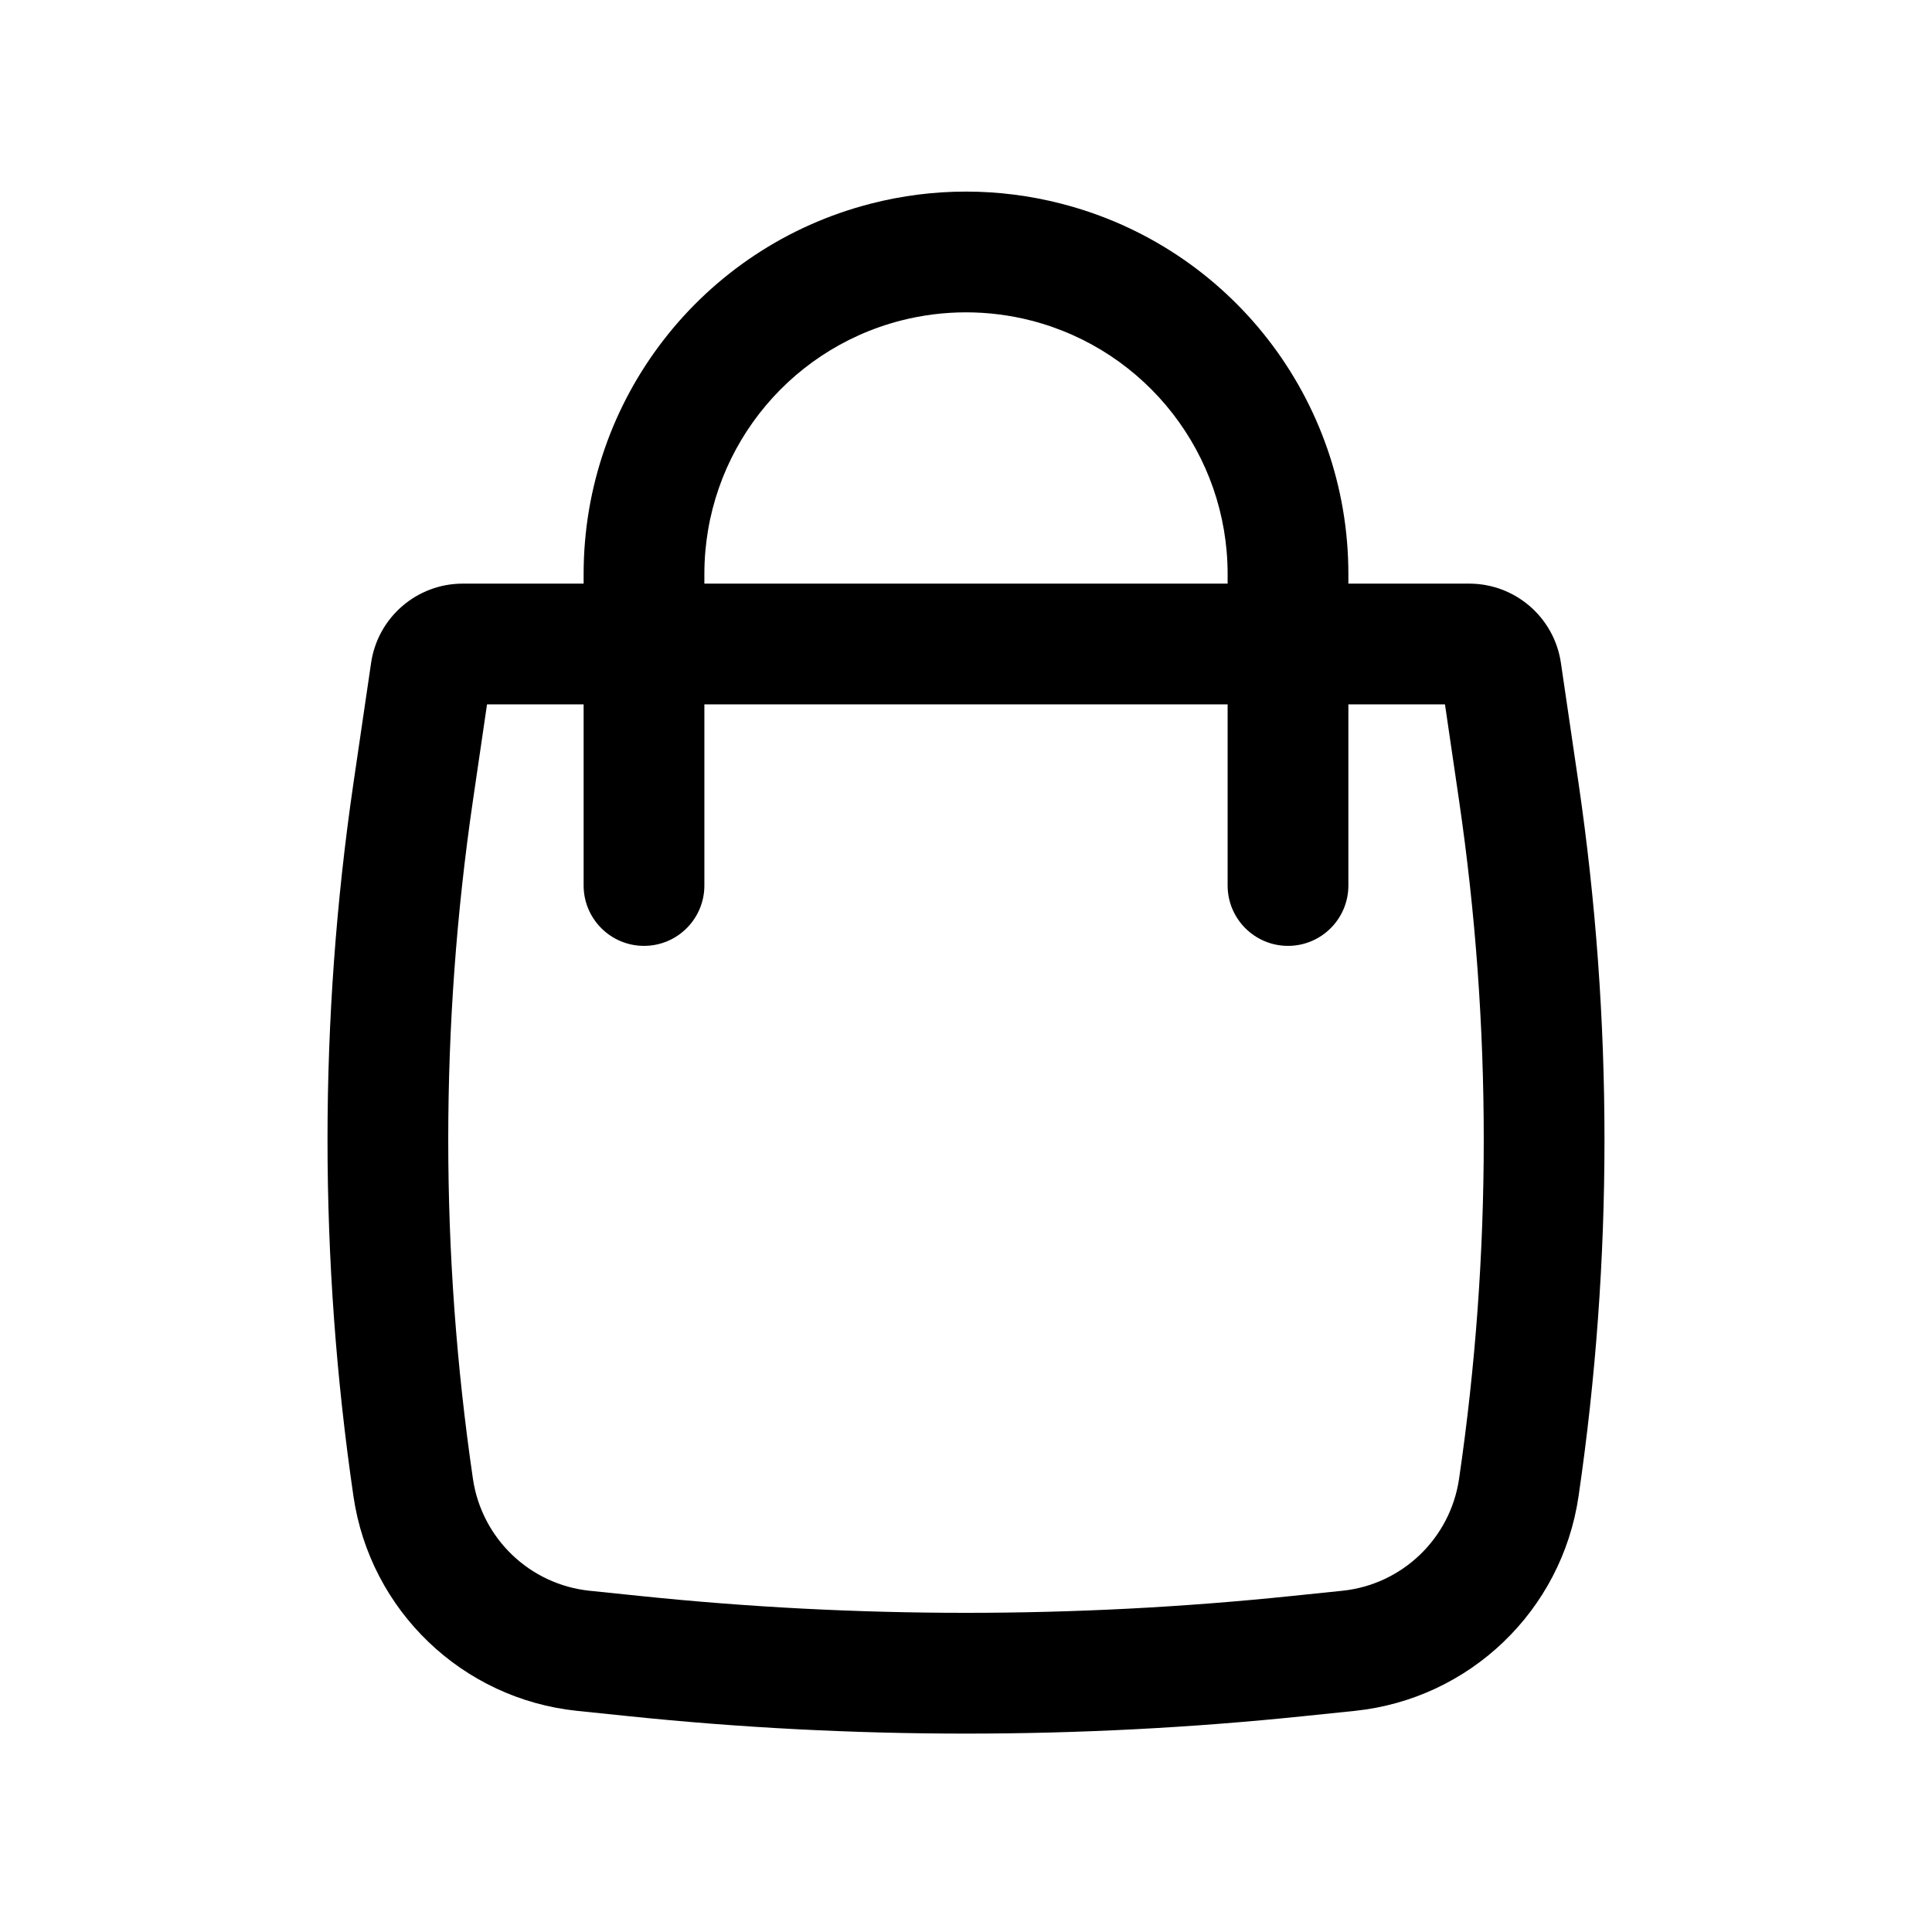 <svg width="24" height="24" viewBox="0 0 24 24" fill="none" xmlns="http://www.w3.org/2000/svg">
<path fill-rule="evenodd" clip-rule="evenodd" d="M7.25 7.25V7.13C7.25 4.962 8.718 3.069 10.817 2.53C11.593 2.33 12.407 2.33 13.183 2.53C15.282 3.069 16.75 4.962 16.75 7.13V7.25H18.251C18.822 7.25 19.307 7.669 19.39 8.234L19.609 9.726C20.039 12.665 20.039 15.65 19.609 18.589C19.401 20.008 18.256 21.105 16.83 21.253L16.201 21.318C13.408 21.608 10.592 21.608 7.799 21.318L7.17 21.253C5.743 21.105 4.599 20.008 4.391 18.589C3.961 15.65 3.961 12.665 4.391 9.726L4.61 8.234C4.693 7.669 5.178 7.25 5.749 7.25H7.25ZM11.191 3.982C11.722 3.846 12.278 3.846 12.809 3.982C14.246 4.352 15.25 5.647 15.25 7.13V7.25H8.75V7.13C8.75 5.647 9.754 4.352 11.191 3.982ZM7.25 8.75V11C7.25 11.414 7.586 11.75 8 11.75C8.414 11.75 8.75 11.414 8.75 11V8.75H15.25V11C15.25 11.414 15.586 11.75 16 11.75C16.414 11.75 16.75 11.414 16.75 11V8.75H17.95L18.125 9.944C18.534 12.738 18.534 15.577 18.125 18.371C18.016 19.111 17.419 19.684 16.675 19.761L16.046 19.826C13.356 20.105 10.644 20.105 7.954 19.826L7.325 19.761C6.581 19.684 5.984 19.111 5.875 18.371C5.466 15.577 5.466 12.738 5.875 9.944L6.05 8.75H7.25Z" fill="black"/>
</svg>
